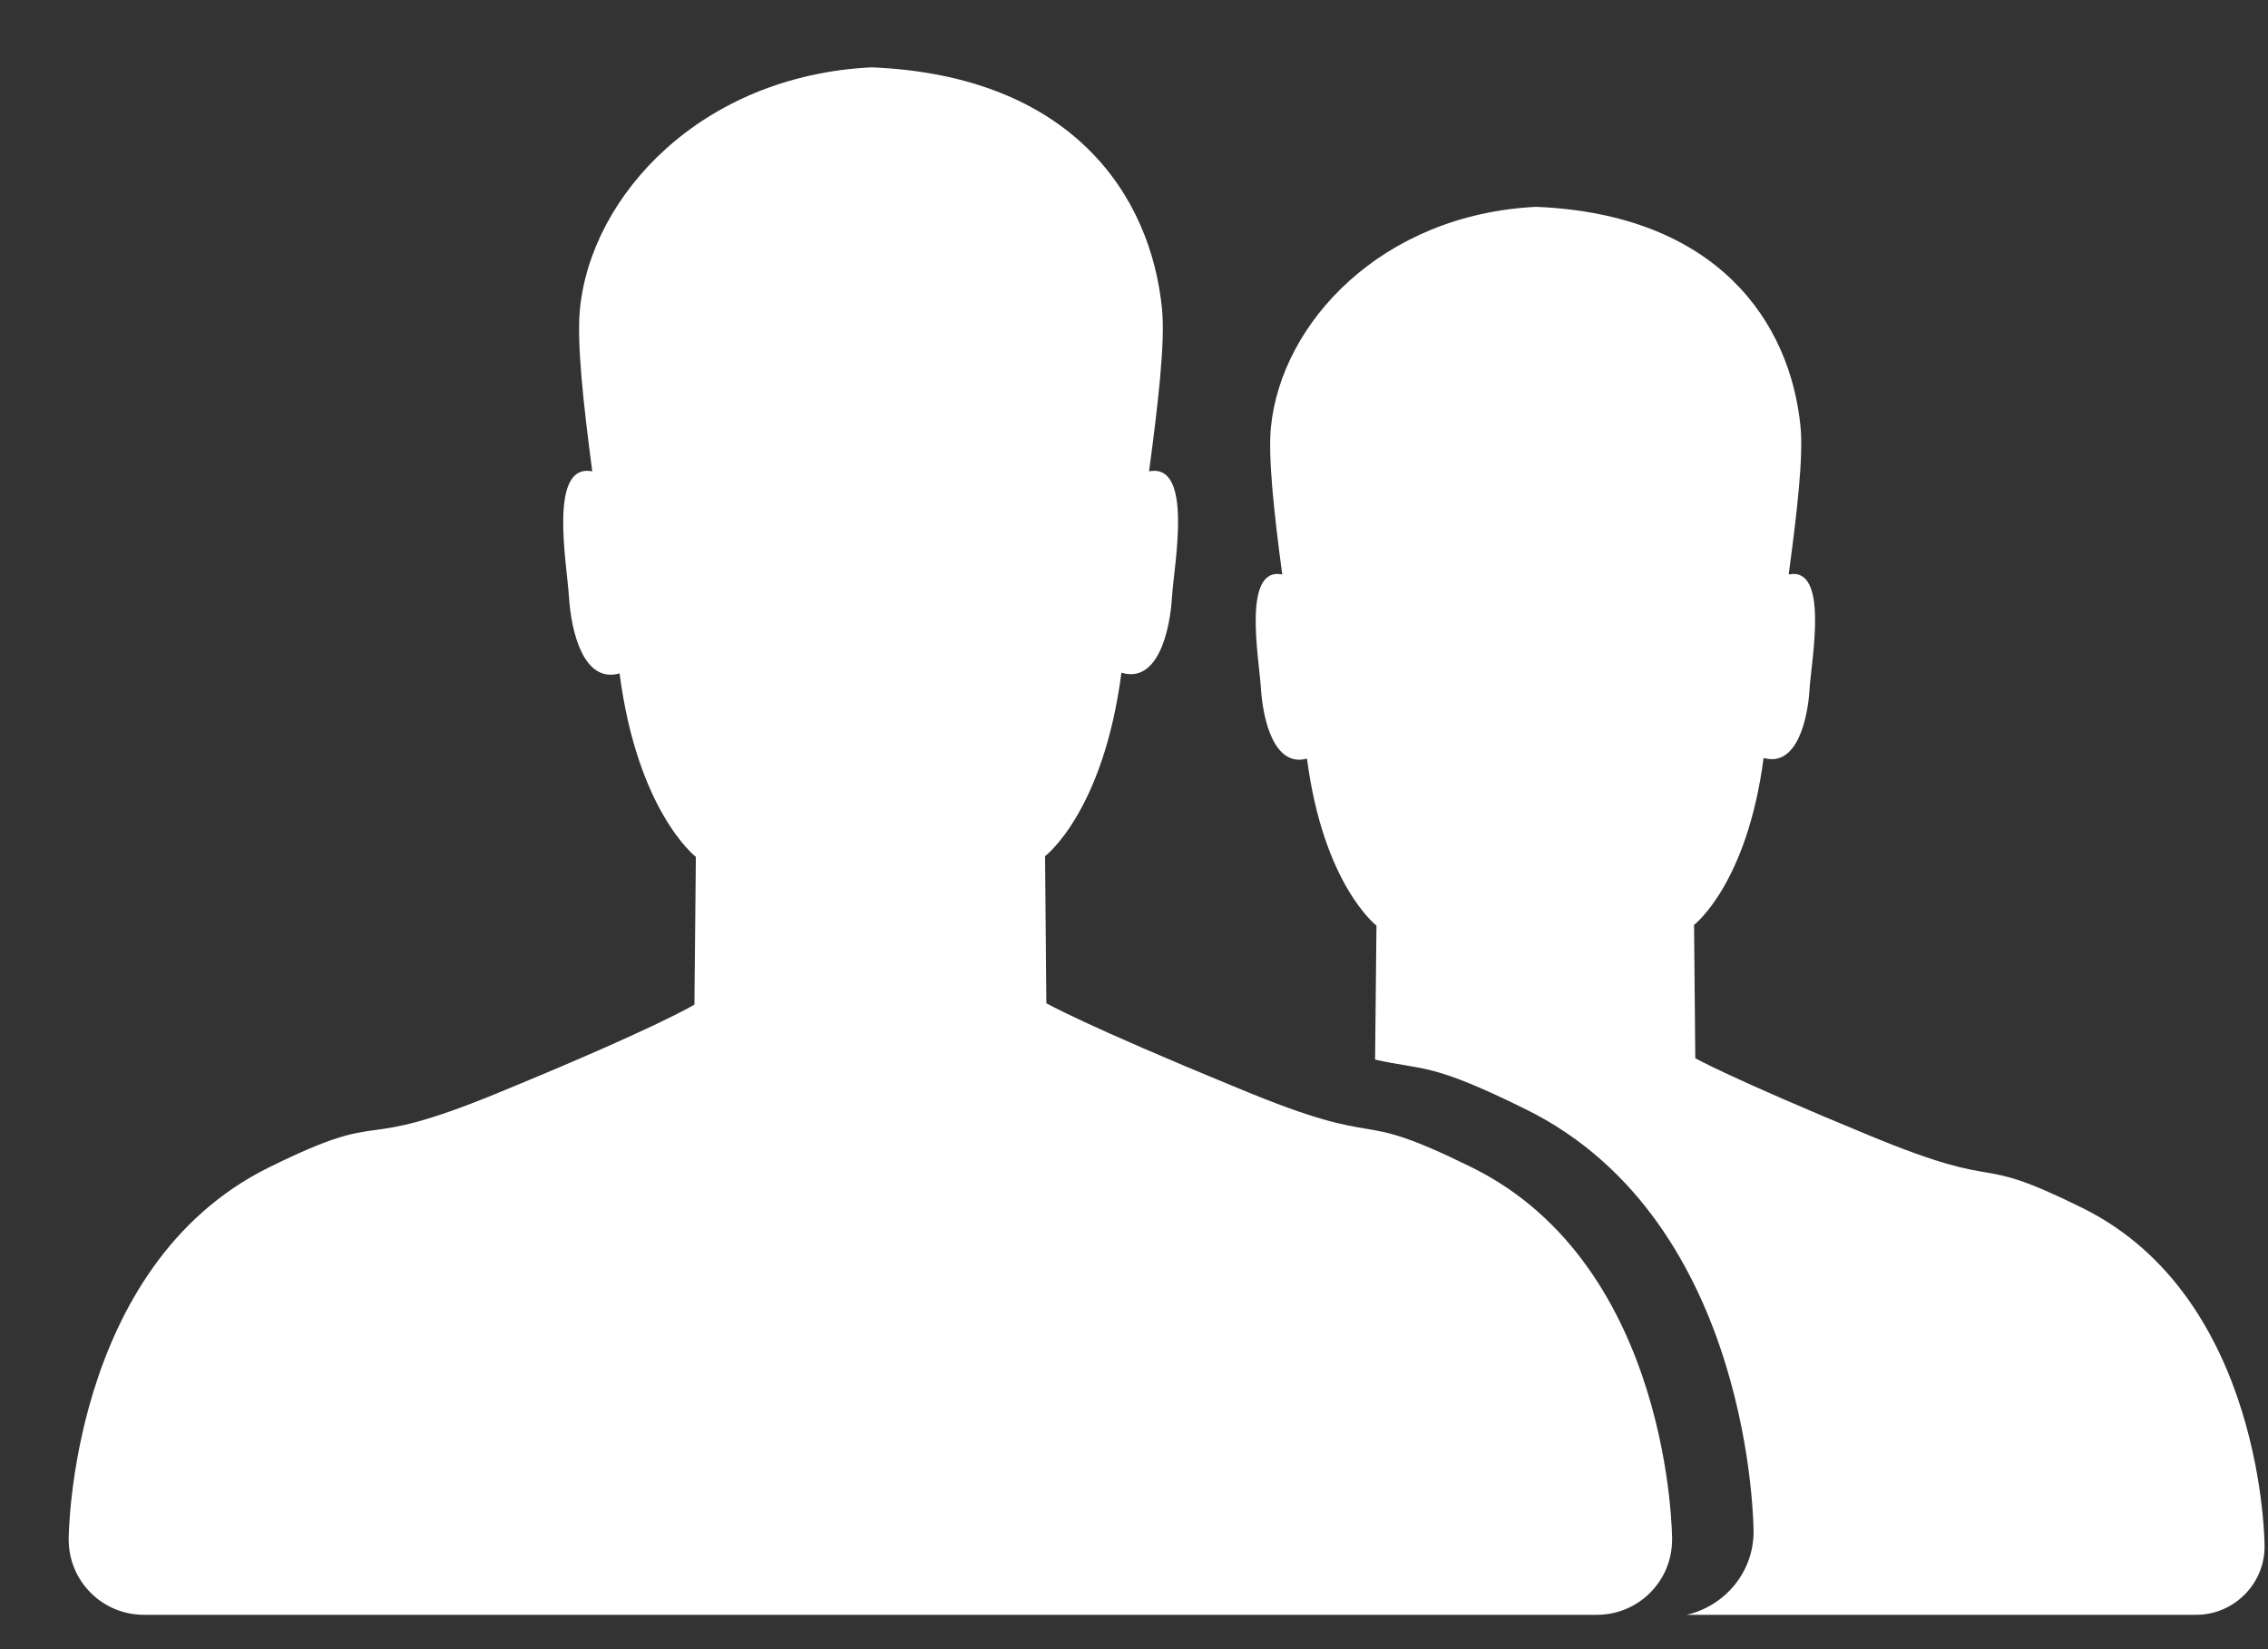 <svg id="SvgjsSvg1000" xmlns="http://www.w3.org/2000/svg" version="1.1" xmlns:xlink="http://www.w3.org/1999/xlink" xmlns:svgjs="http://svgjs.com/svgjs" width="33" height="24" viewBox="0 0 33 24"><rect x="0" y="0" width="33" height="24" fill="#333333" stroke="none"/><title>USERS</title><desc>Created with Avocode.</desc><defs id="SvgjsDefs1001"></defs><path id="SvgjsPath1007" d="M555.95 1505.51C555.95 1506.05 555.504 1506.5 554.955 1506.5H547.543C548.099 1506.37 548.515 1505.88 548.515 1505.29C548.515 1505.29 548.515 1500.79 545.214 1499.15C543.802 1498.45 543.709 1498.58 543.008 1498.42L543.028 1496.47C543.028 1496.47 542.257 1495.88 542.017 1494.04C541.535 1494.17 541.376 1493.47 541.347 1493.02C541.321 1492.59 541.068 1491.24 541.657 1491.36C541.536 1490.46 541.45 1489.65 541.492 1489.22C541.64 1487.7 543.102 1486.12 545.353 1486.01C548.002 1486.12 549.051 1487.7 549.198 1489.21C549.241 1489.65 549.147 1490.46 549.026 1491.36C549.615 1491.24 549.359 1492.59 549.33 1493.02C549.305 1493.47 549.142 1494.17 548.661 1494.03C548.42 1495.87 547.649 1496.46 547.649 1496.46L547.667 1498.4C547.667 1498.4 548.155 1498.68 550.213 1499.53C552.271 1500.38 551.625 1499.75 553.301 1500.58C555.95 1501.89 555.95 1505.5 555.95 1505.5ZM538.225 1497.6L538.206 1495.46C538.206 1495.46 539.053 1494.82 539.317 1492.79C539.846 1492.95 540.025 1492.18 540.053 1491.68C540.085 1491.21 540.366 1489.73 539.719 1489.86C539.852 1488.87 539.955 1487.97 539.908 1487.5C539.747 1485.84 538.593 1484.1 535.682 1483.98C533.207 1484.1 531.6 1485.84 531.438 1487.5C531.391 1487.98 531.486 1488.87 531.618 1489.86C530.972 1489.73 531.25 1491.21 531.279 1491.69C531.31 1492.18 531.485 1492.95 532.015 1492.8C532.278 1494.82 533.125 1495.47 533.125 1495.47L533.104 1497.62C533.104 1497.62 532.568 1497.95 530.306 1498.88C528.044 1499.82 528.754 1499.08 526.911 1499.99C523.999 1501.43 523.999 1505.41 523.999 1505.41H524C524 1506.01 524.489 1506.5 525.093 1506.5H546.236C546.84 1506.5 547.329 1506.01 547.329 1505.41H547.33C547.33 1505.41 547.33 1501.43 544.418 1499.99C542.575 1499.08 543.285 1499.78 541.023 1498.84C538.761 1497.91 538.225 1497.6 538.225 1497.6Z " fill="#ffffff" fill-opacity="1" transform="matrix(1,0,0,1,-523,-1483)"></path></svg>